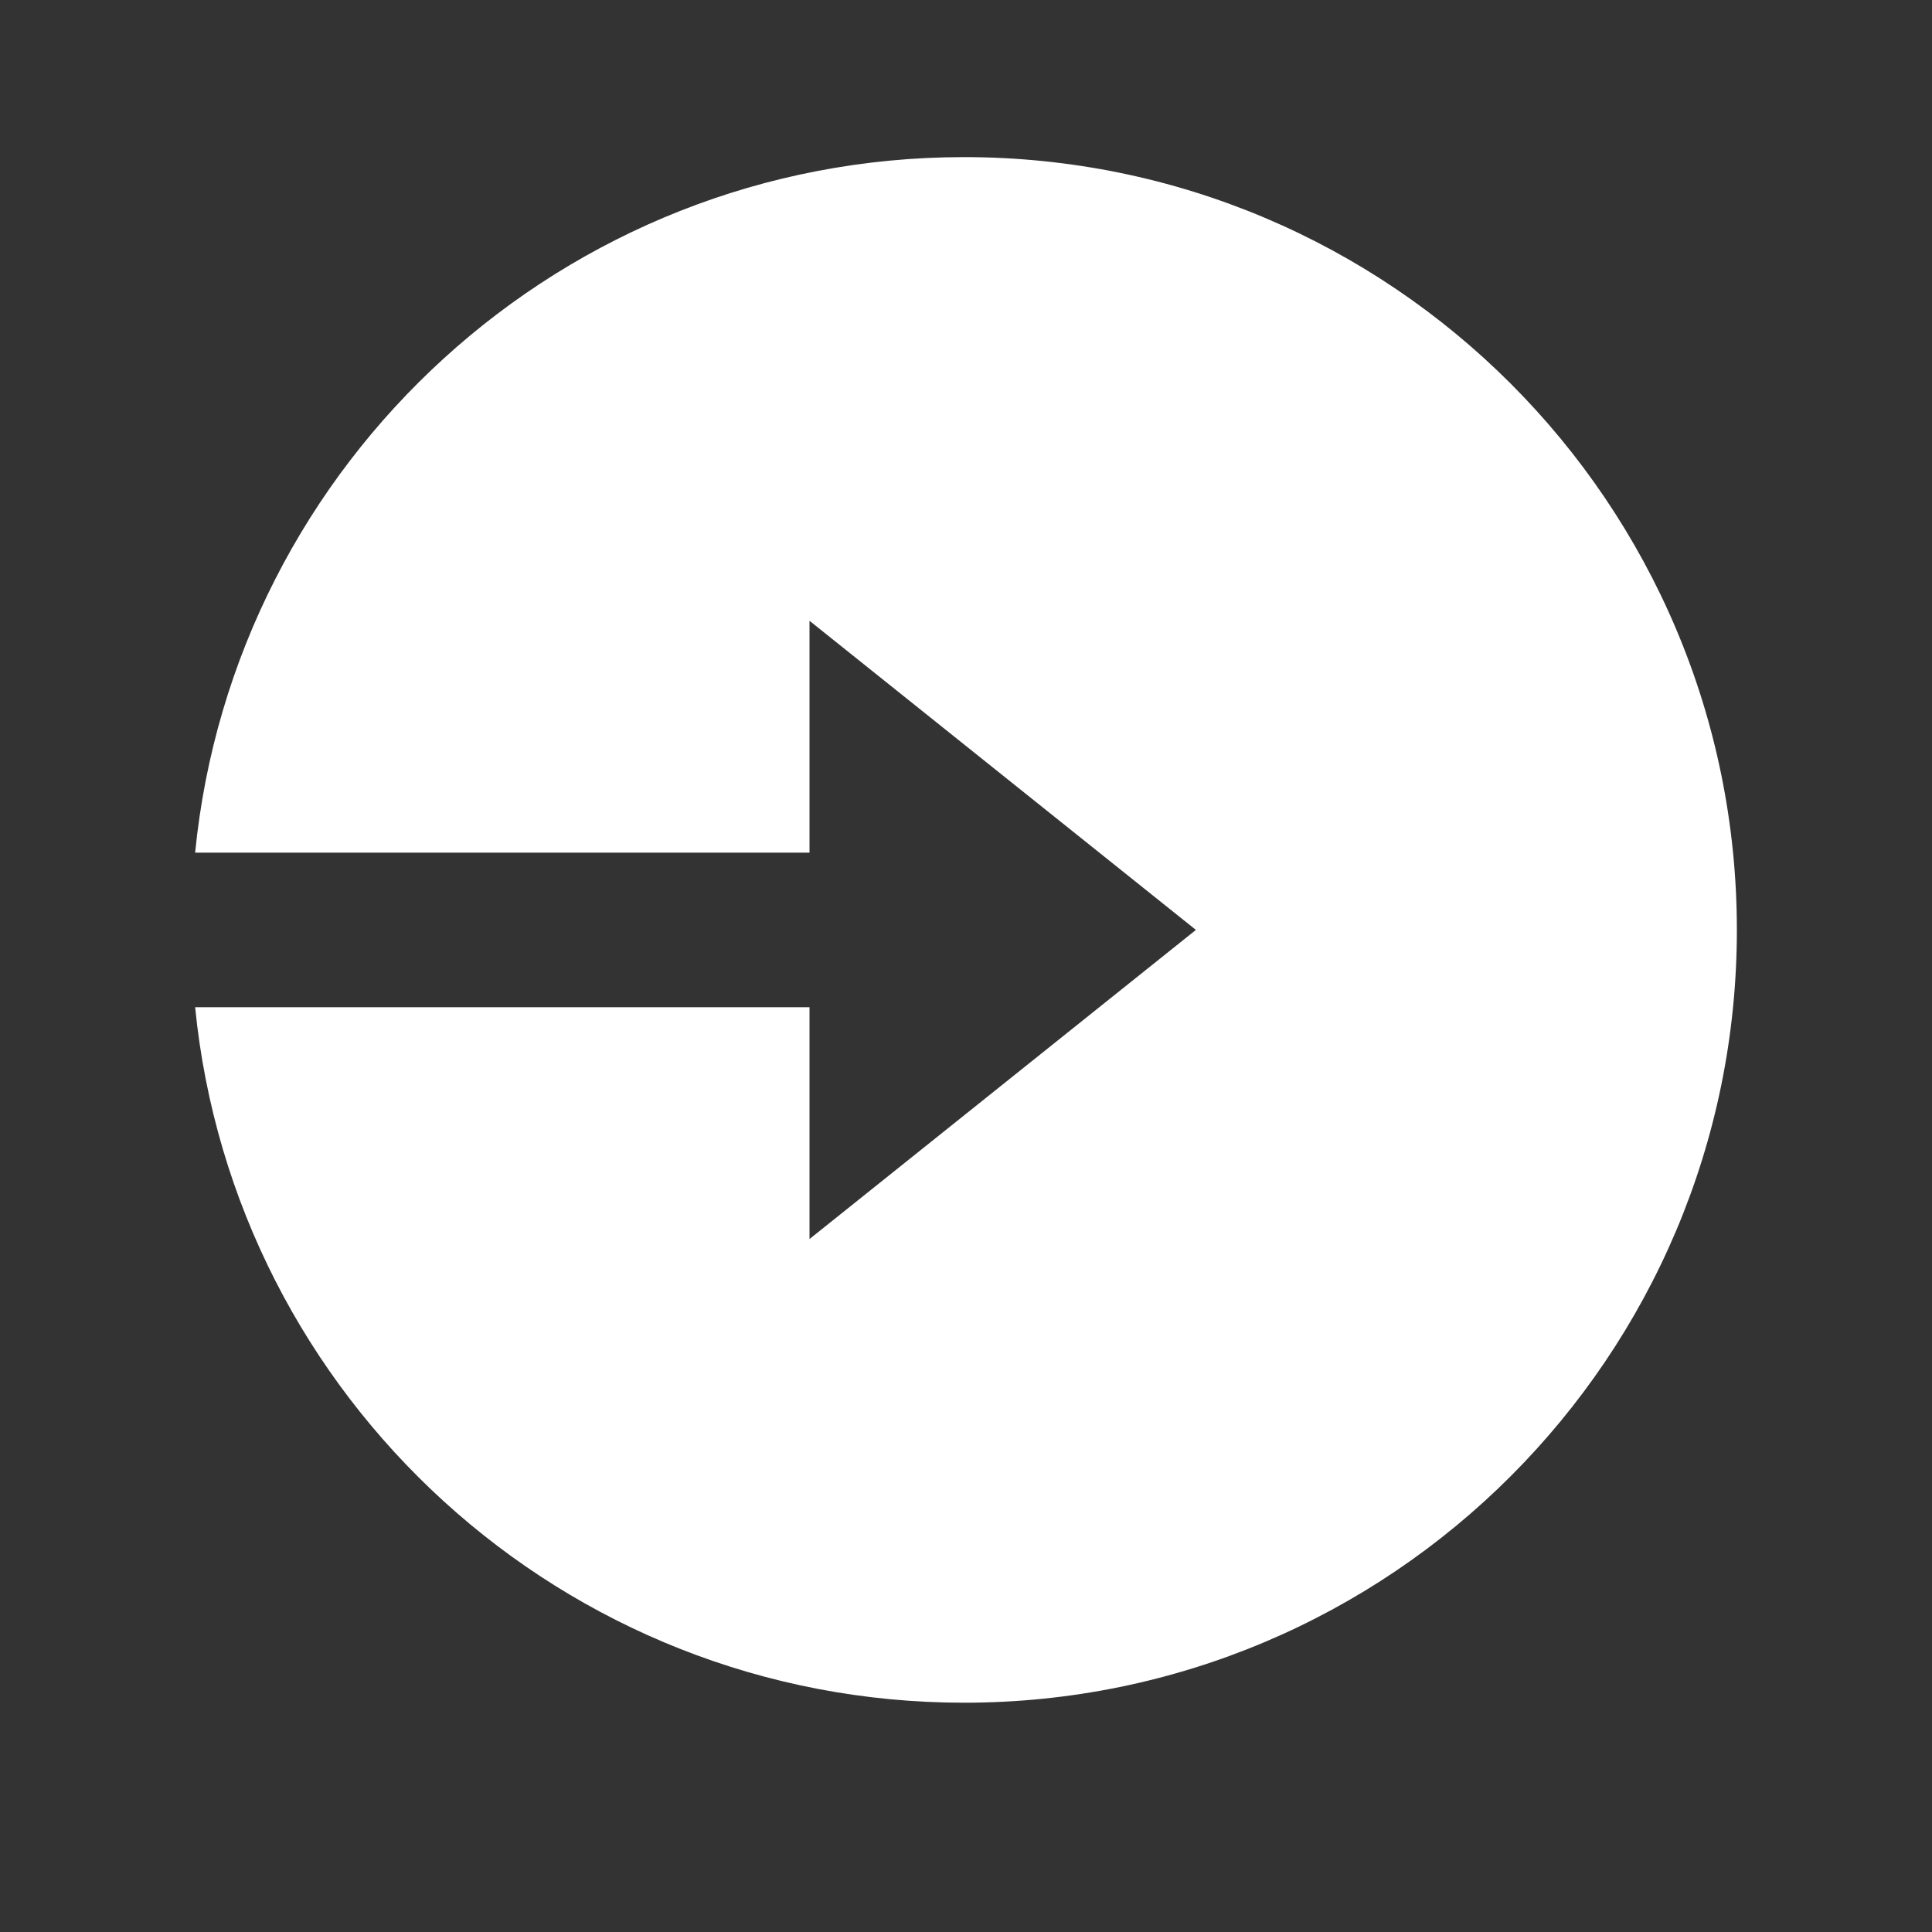 <svg width="25" height="25" viewBox="0 0 25 25" fill="none" xmlns="http://www.w3.org/2000/svg">
<rect x="0" y="0" width="25" height="25" fill="#333333" stroke="none"/>
<path d="M10.475 11.033H2.525C3.025 5.98 7.289 2.033 12.475 2.033C17.998 2.033 22.475 6.51 22.475 12.033C22.475 17.556 17.998 22.033 12.475 22.033C7.29 22.033 3.026 18.086 2.525 13.033H10.475V16.033L15.475 12.033L10.475 8.033V11.033Z" fill="white"/>
</svg>

